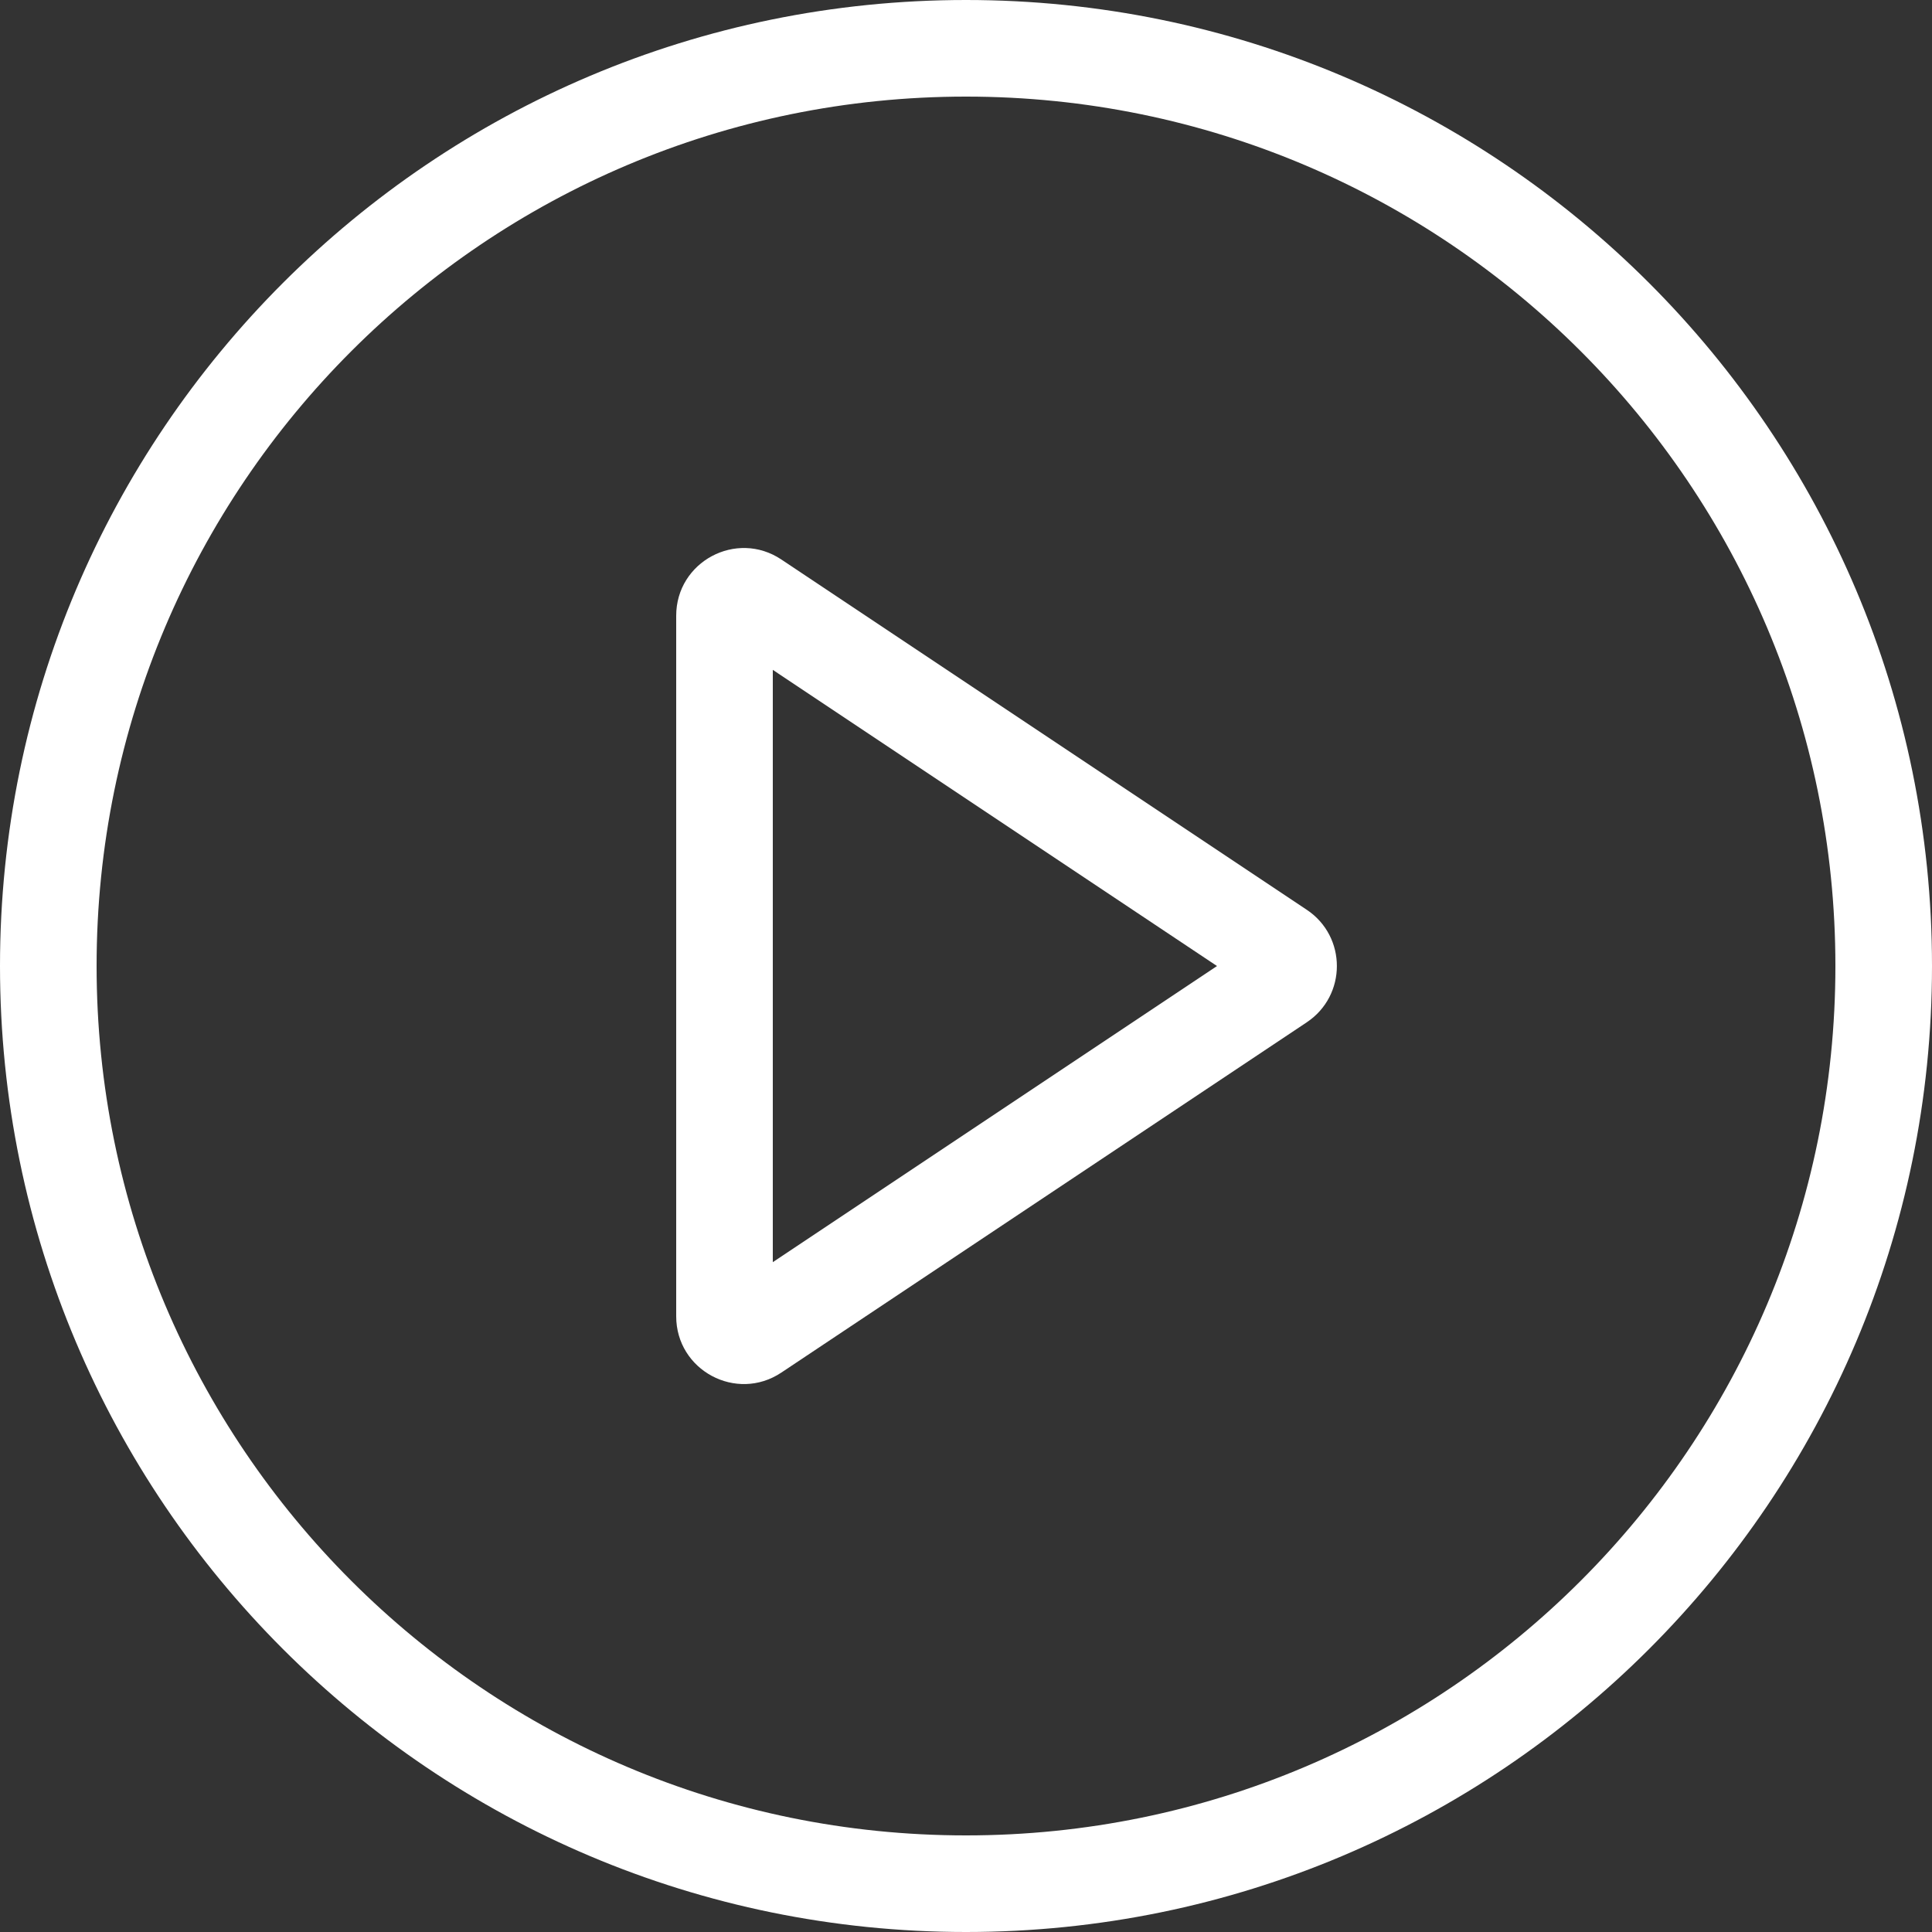 <svg width="50" height="50" viewBox="0 0 50 50" fill="none" xmlns="http://www.w3.org/2000/svg">
<rect x="0" y="0" width="50" height="50" fill="#333333" stroke="none"/>
<path fill-rule="evenodd" clip-rule="evenodd" d="M25 47.5C37.426 47.5 47.5 37.427 47.5 25C47.5 12.574 37.427 2.5 25 2.5C12.574 2.5 2.5 12.574 2.5 25C2.5 37.426 12.574 47.5 25 47.5ZM25 50C38.807 50 50 38.807 50 25C50 11.193 38.807 0 25 0C11.193 0 0 11.193 0 25C0 38.807 11.193 50 25 50Z" fill="white"/>
<path fill-rule="evenodd" clip-rule="evenodd" d="M31.496 25.001L20 17.336V32.665L31.496 25.001ZM33.819 23.545C34.858 24.237 34.858 25.764 33.819 26.457L20.22 35.523C19.057 36.298 17.5 35.464 17.5 34.066V15.935C17.5 14.537 19.057 13.704 20.22 14.479L33.819 23.545Z" fill="white"/>
</svg>
